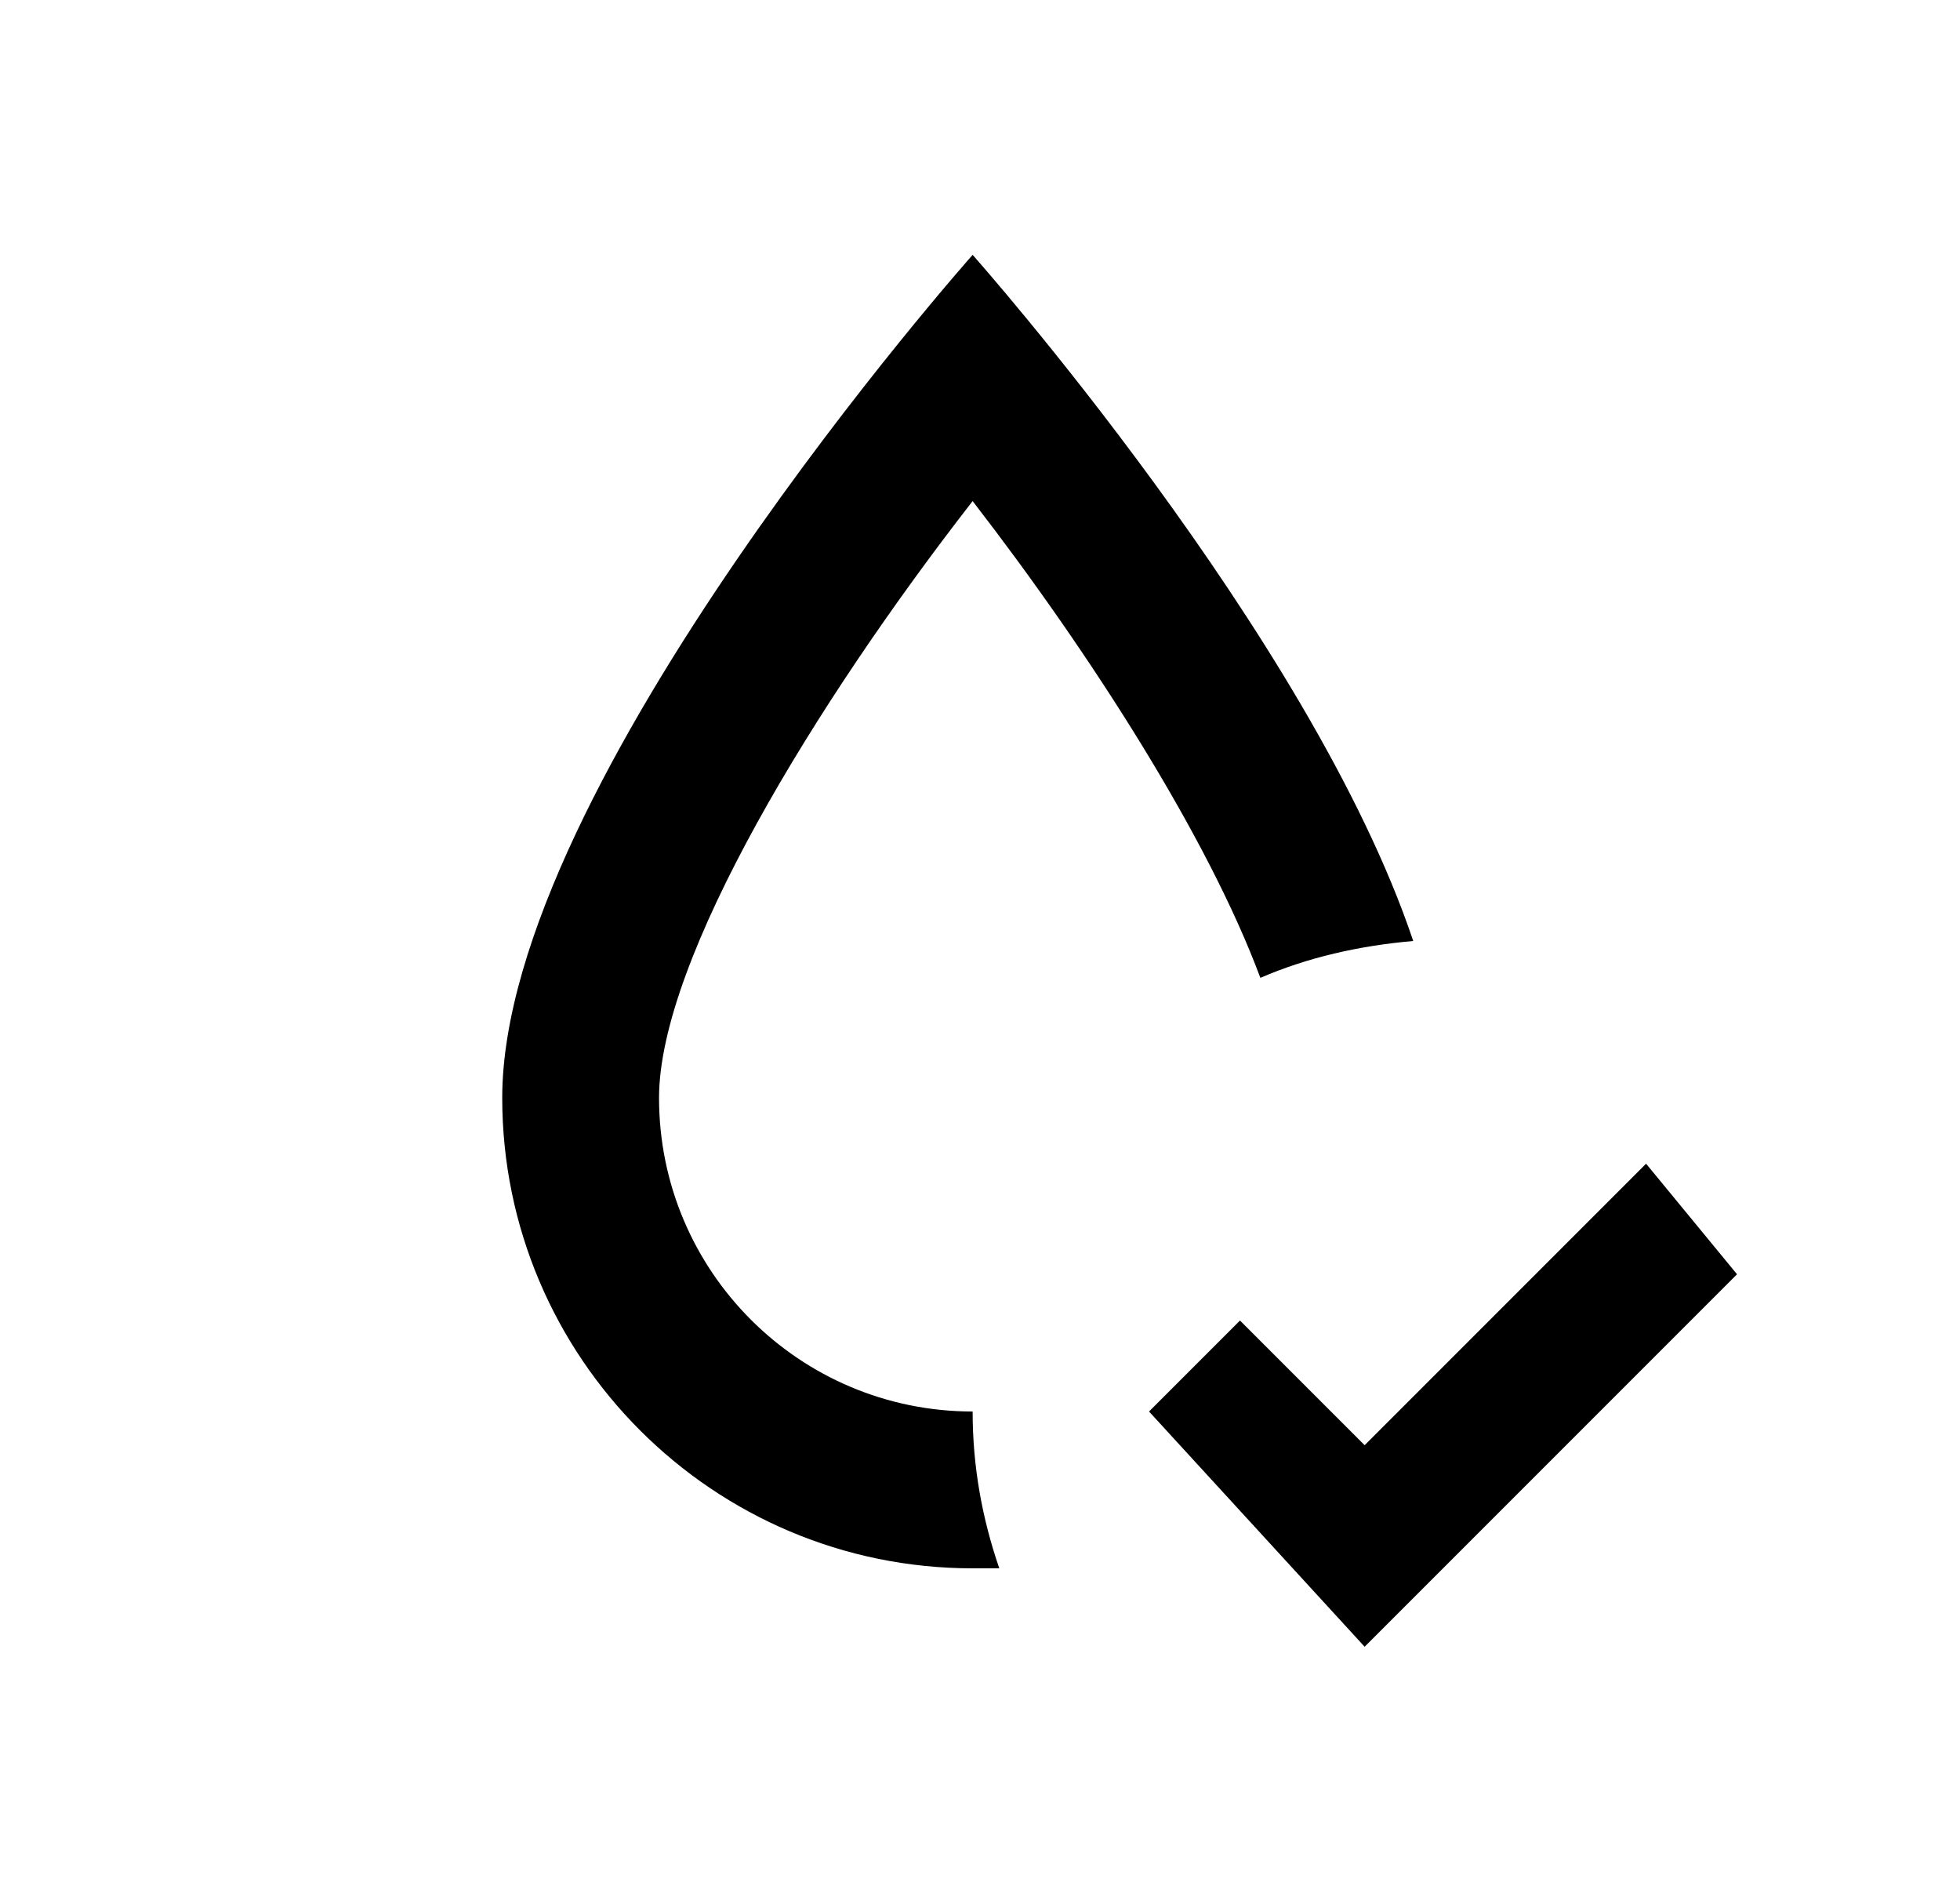 <svg width="25" height="24" viewBox="0 0 25 24" fill="none" xmlns="http://www.w3.org/2000/svg">
<g id="1091">
<path id="Vector" d="M22.156 16.25L17.406 21L14.656 18L15.816 16.84L17.406 18.43L20.996 14.84L22.156 16.25ZM8.406 14C8.406 12.23 10.406 8.96 12.406 6.39C13.906 8.33 15.406 10.67 16.076 12.47C16.676 12.21 17.336 12.06 18.026 12C16.716 8.1 12.406 3.25 12.406 3.25C12.406 3.25 6.406 10 6.406 14C6.406 17.31 9.096 20 12.406 20C12.526 20 12.636 20 12.746 20C12.526 19.36 12.406 18.7 12.406 18C10.196 18 8.406 16.21 8.406 14Z" fill="black"/>
</g>
</svg>
